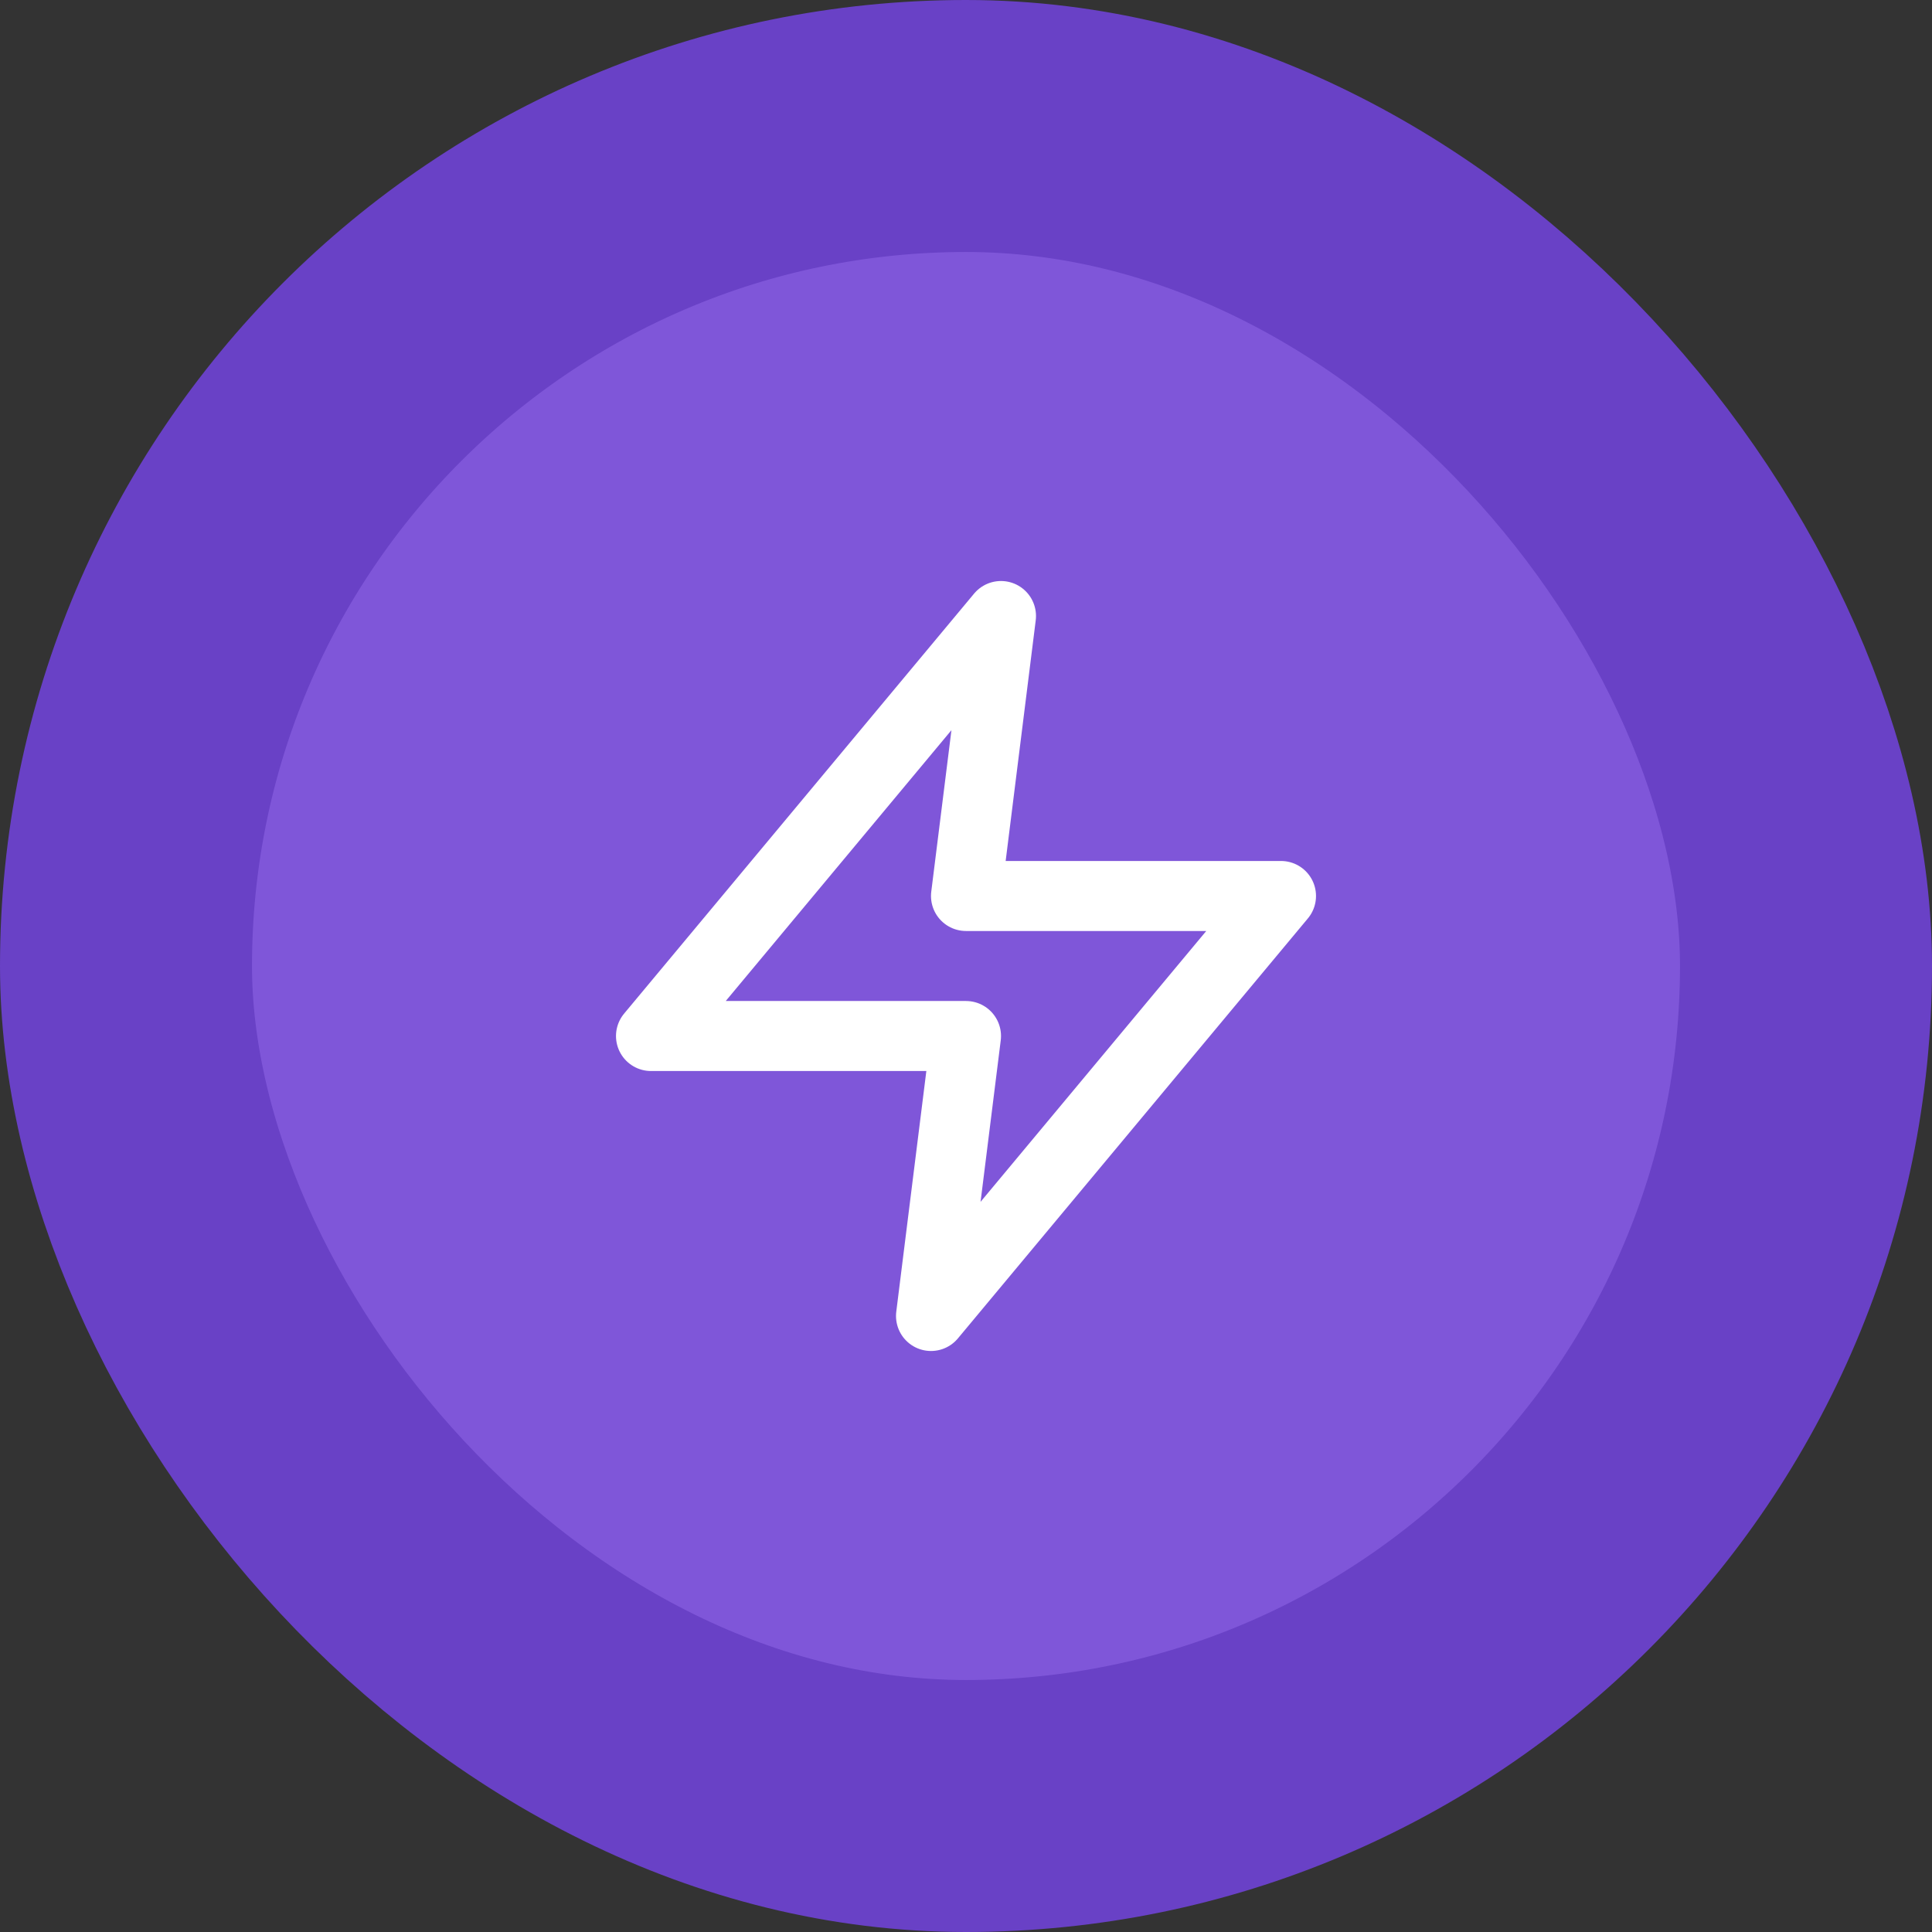 <svg width="46" height="46" viewBox="0 0 46 46" fill="none" xmlns="http://www.w3.org/2000/svg">
<rect x="0" y="0" width="46" height="46" fill="#333333" stroke="none"/>
<rect x="3" y="3" width="40" height="40" rx="20" fill="#7F56D9"/>
<rect x="3" y="3" width="40" height="40" rx="20" stroke="#6941C6" stroke-width="6"/>
<path d="M23.833 14.667L15.5 24.667H23L22.167 31.333L30.5 21.333H23L23.833 14.667Z" stroke="white" stroke-width="1.667" stroke-linecap="round" stroke-linejoin="round"/>
</svg>
